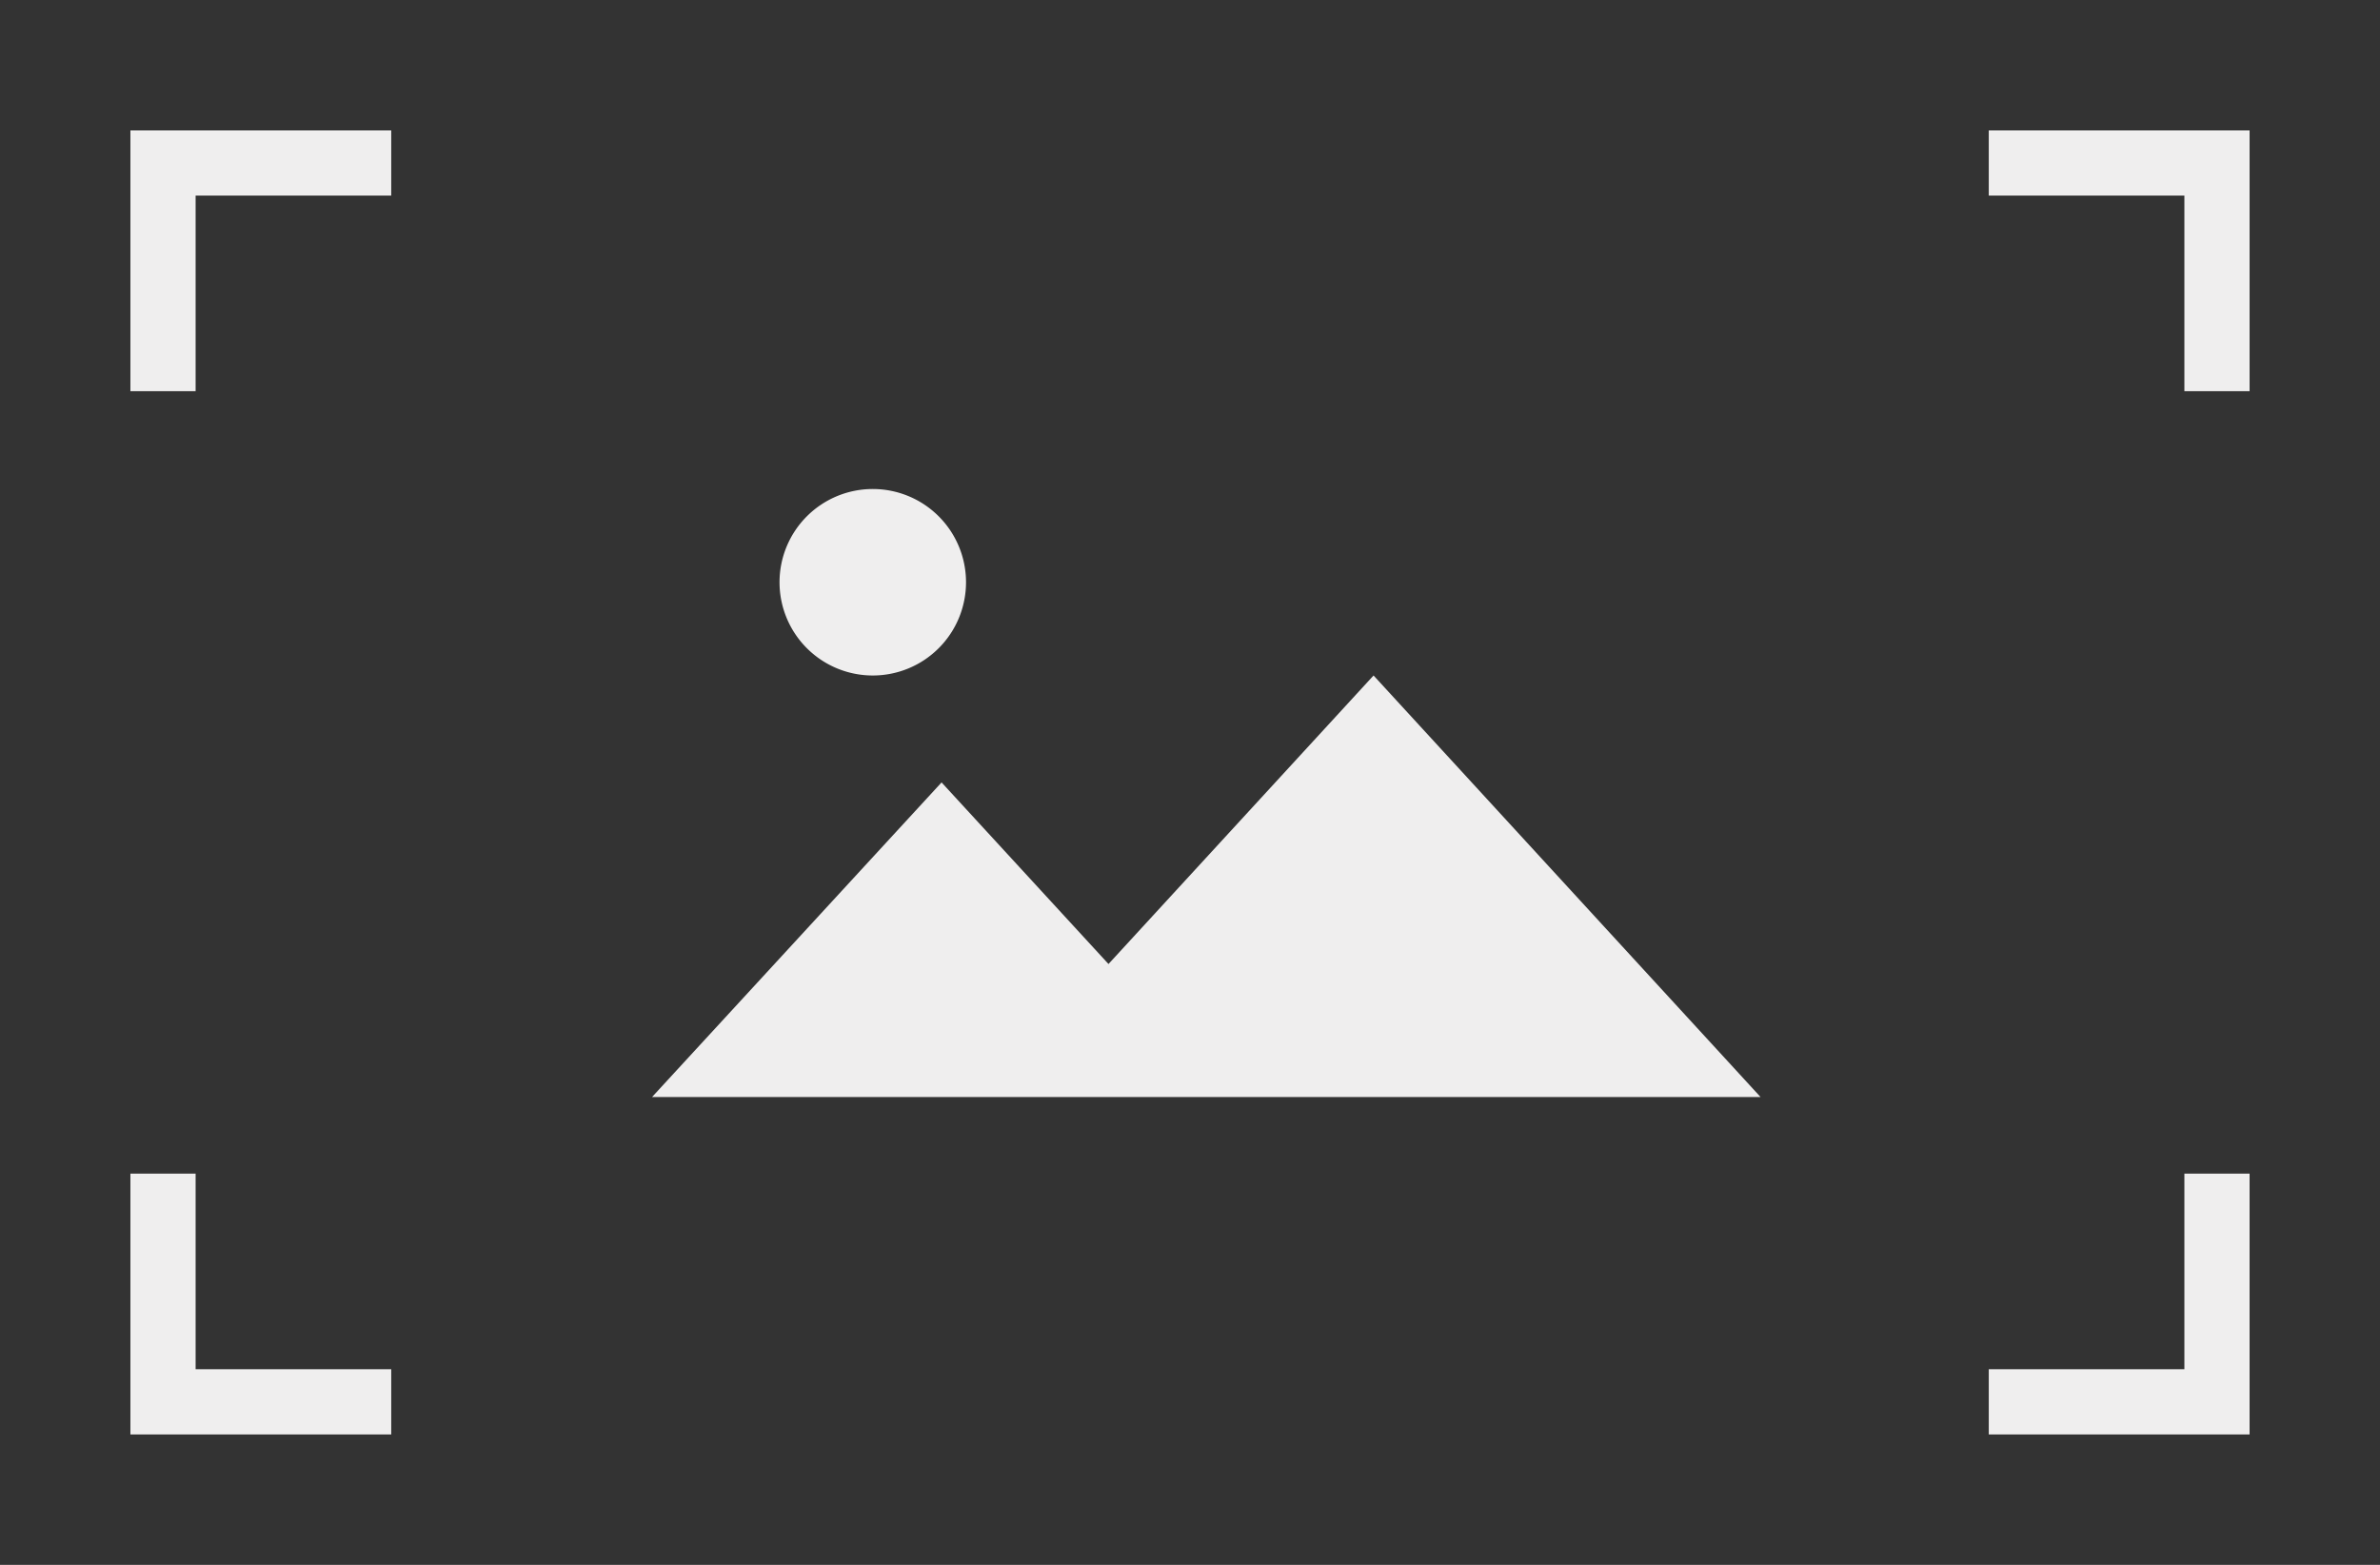 <svg id="Layer_1" data-name="Layer 1" xmlns="http://www.w3.org/2000/svg" width="73" height="48" viewBox="0 0 73 48"><rect x="0" y="0" width="73" height="48" fill="#333333" stroke="none"/><defs><style>.cls-1{fill:#efeeee;}</style></defs><title>editor-upload-thumbnail</title><path id="Combined-Shape" class="cls-1" d="M34,33.65H20L28.88,24,34,29.57l8.13-8.85L54,33.65ZM26.77,20.72a2.86,2.86,0,1,1,2.86-2.86A2.86,2.86,0,0,1,26.77,20.72Z"/><path id="Combined-Shape-2" data-name="Combined-Shape" class="cls-1" d="M61,4h8v8H67V6H61V4Zm0,40V42h6V36h2v8Z"/><path id="Combined-Shape-3" data-name="Combined-Shape" class="cls-1" d="M12,4H4v8H6V6h6V4Zm0,40V42H6V36H4v8Z"/></svg>